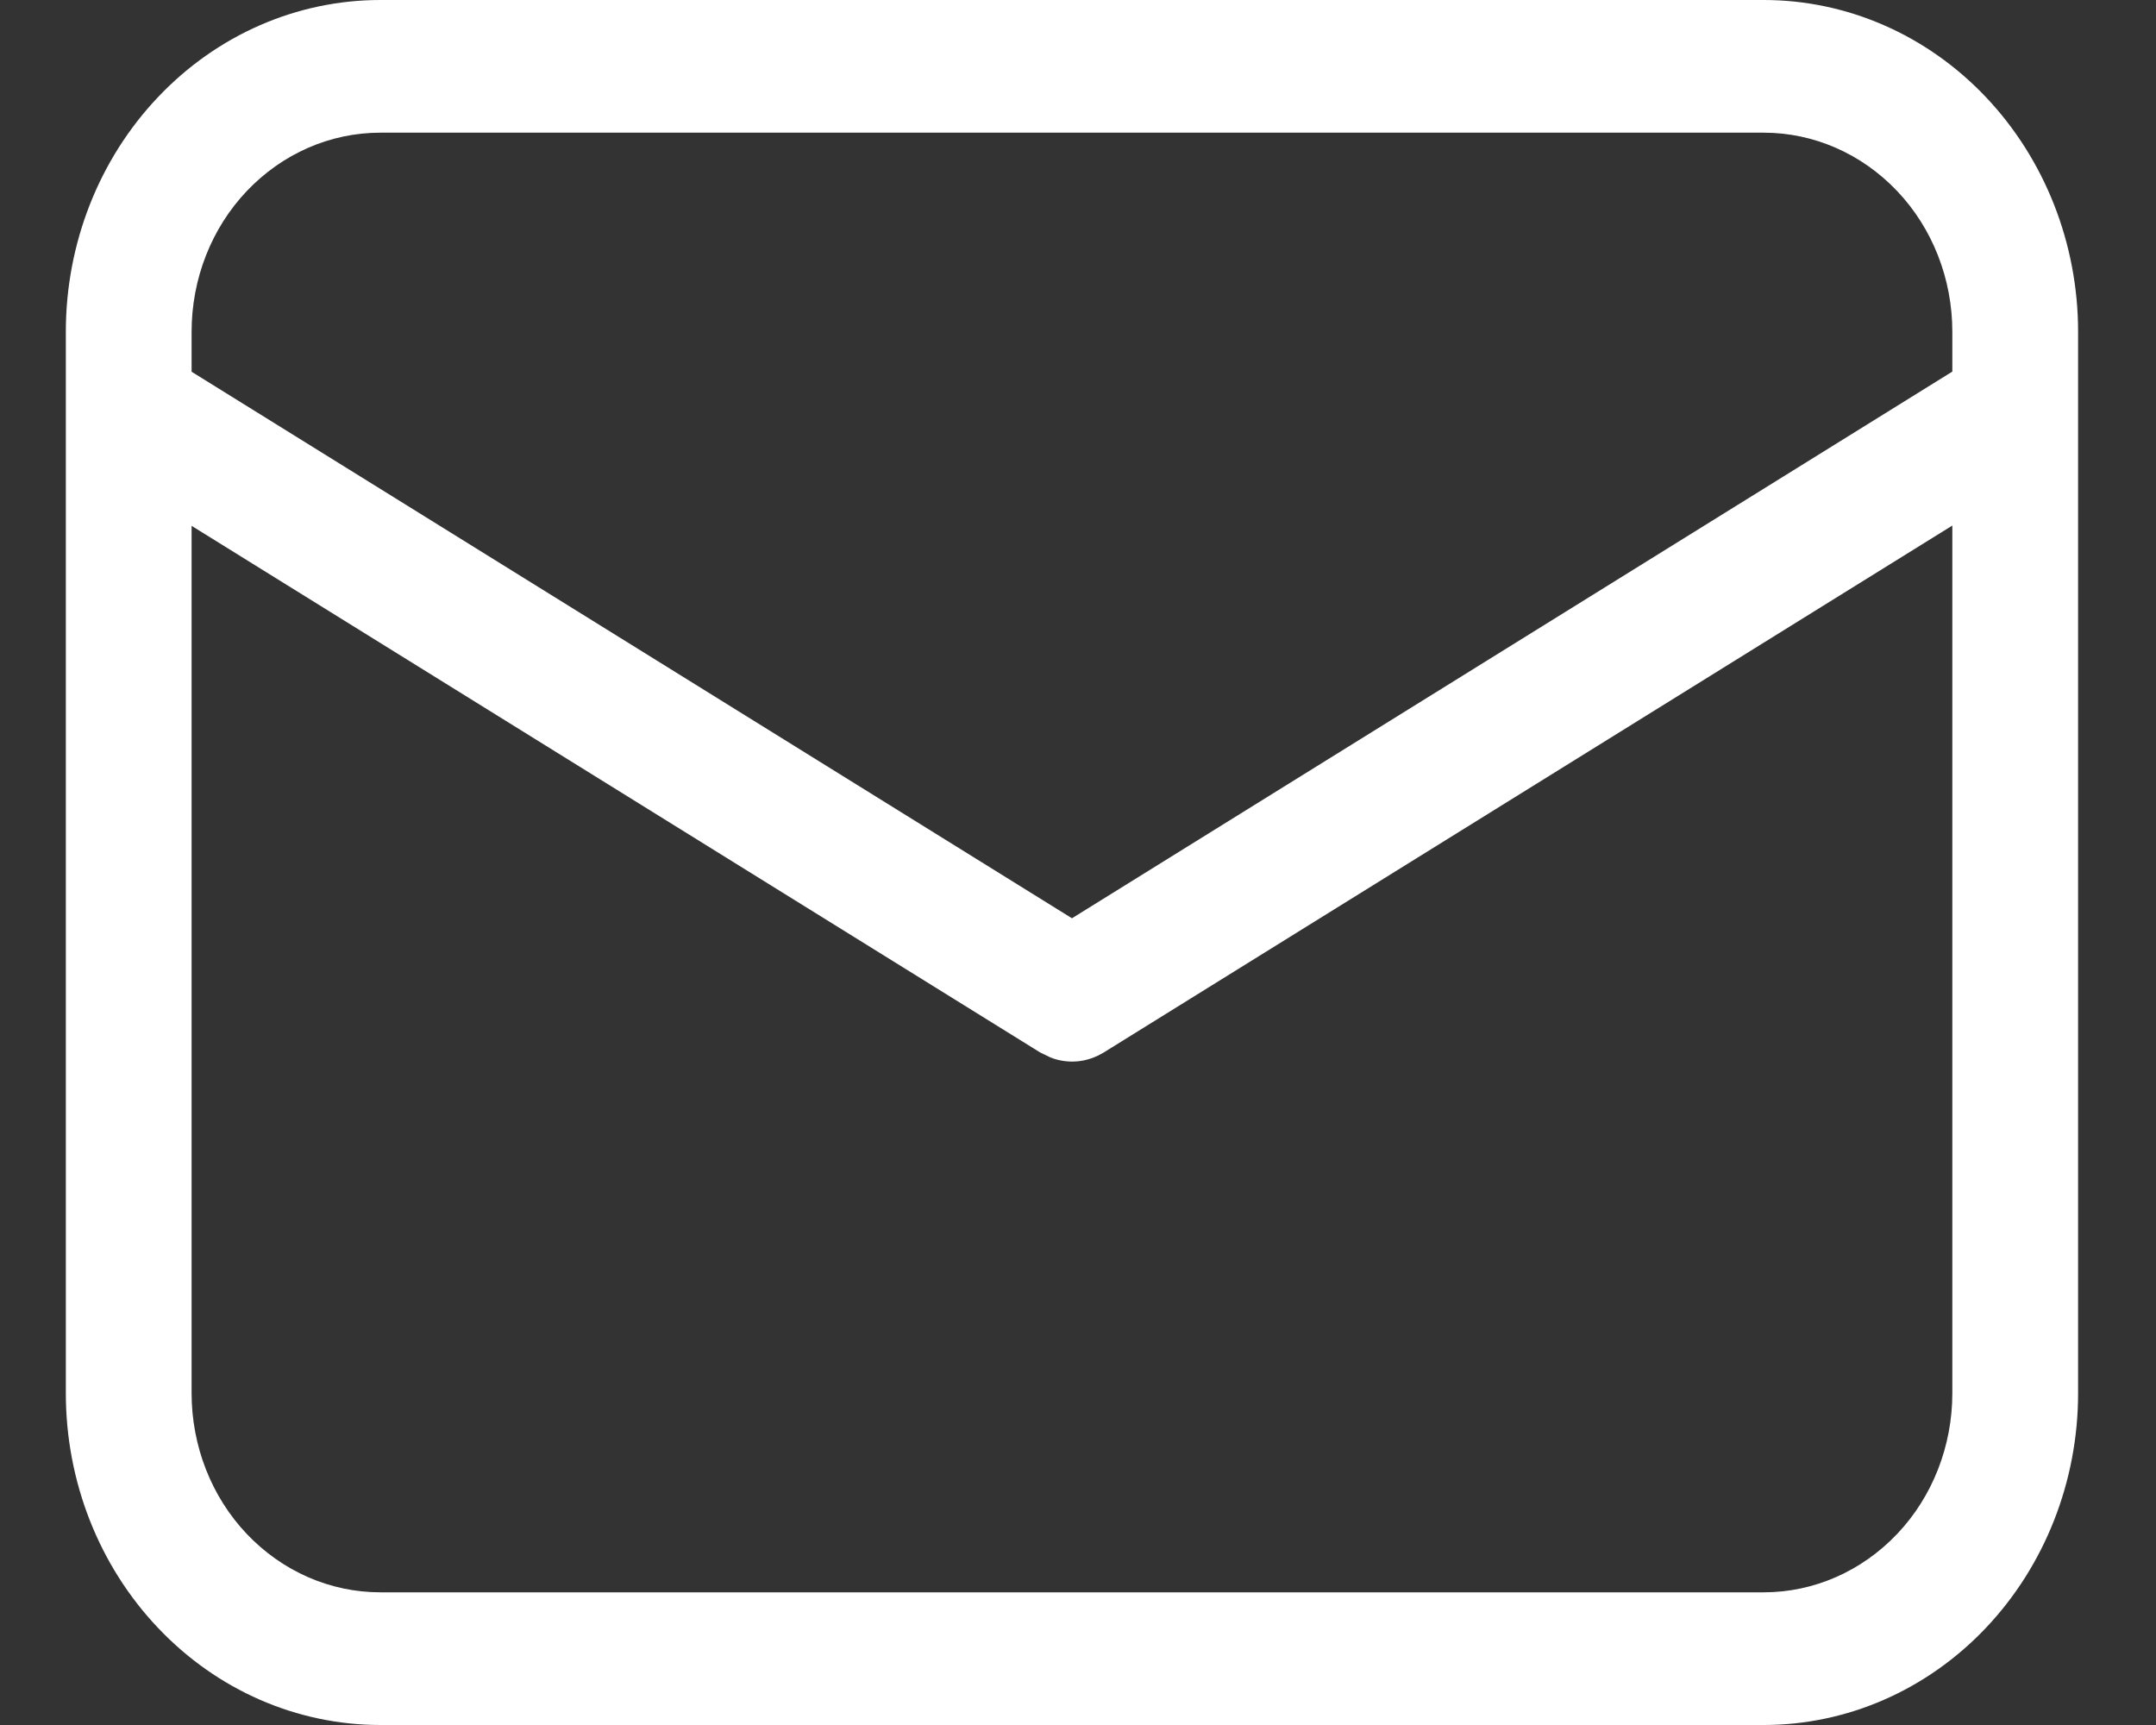 <svg width="15" height="12" viewBox="0 0 15 12" fill="none" xmlns="http://www.w3.org/2000/svg">
<rect x="0" y="0" width="15" height="12" fill="#333333" stroke="none"/>
<path d="M12.271 0C12.851 0 13.407 0.243 13.817 0.676C14.227 1.109 14.458 1.696 14.458 2.308V9.692C14.458 10.304 14.227 10.891 13.817 11.324C13.407 11.757 12.851 12 12.271 12H2.646C2.065 12 1.509 11.757 1.099 11.324C0.688 10.891 0.458 10.304 0.458 9.692V2.308C0.458 1.696 0.688 1.109 1.099 0.676C1.509 0.243 2.065 0 2.646 0H12.271ZM13.583 3.656L7.68 7.321C7.624 7.355 7.562 7.377 7.498 7.383C7.433 7.389 7.368 7.38 7.308 7.356L7.236 7.321L1.333 3.658V9.692C1.333 10.059 1.471 10.412 1.717 10.671C1.964 10.931 2.297 11.077 2.646 11.077H12.271C12.619 11.077 12.952 10.931 13.199 10.671C13.445 10.412 13.583 10.059 13.583 9.692V3.656ZM12.271 0.923H2.646C2.297 0.923 1.964 1.069 1.717 1.329C1.471 1.588 1.333 1.94 1.333 2.308V2.586L7.458 6.388L13.583 2.585V2.308C13.583 1.94 13.445 1.588 13.199 1.329C12.952 1.069 12.619 0.923 12.271 0.923Z" fill="white"/>
</svg>

